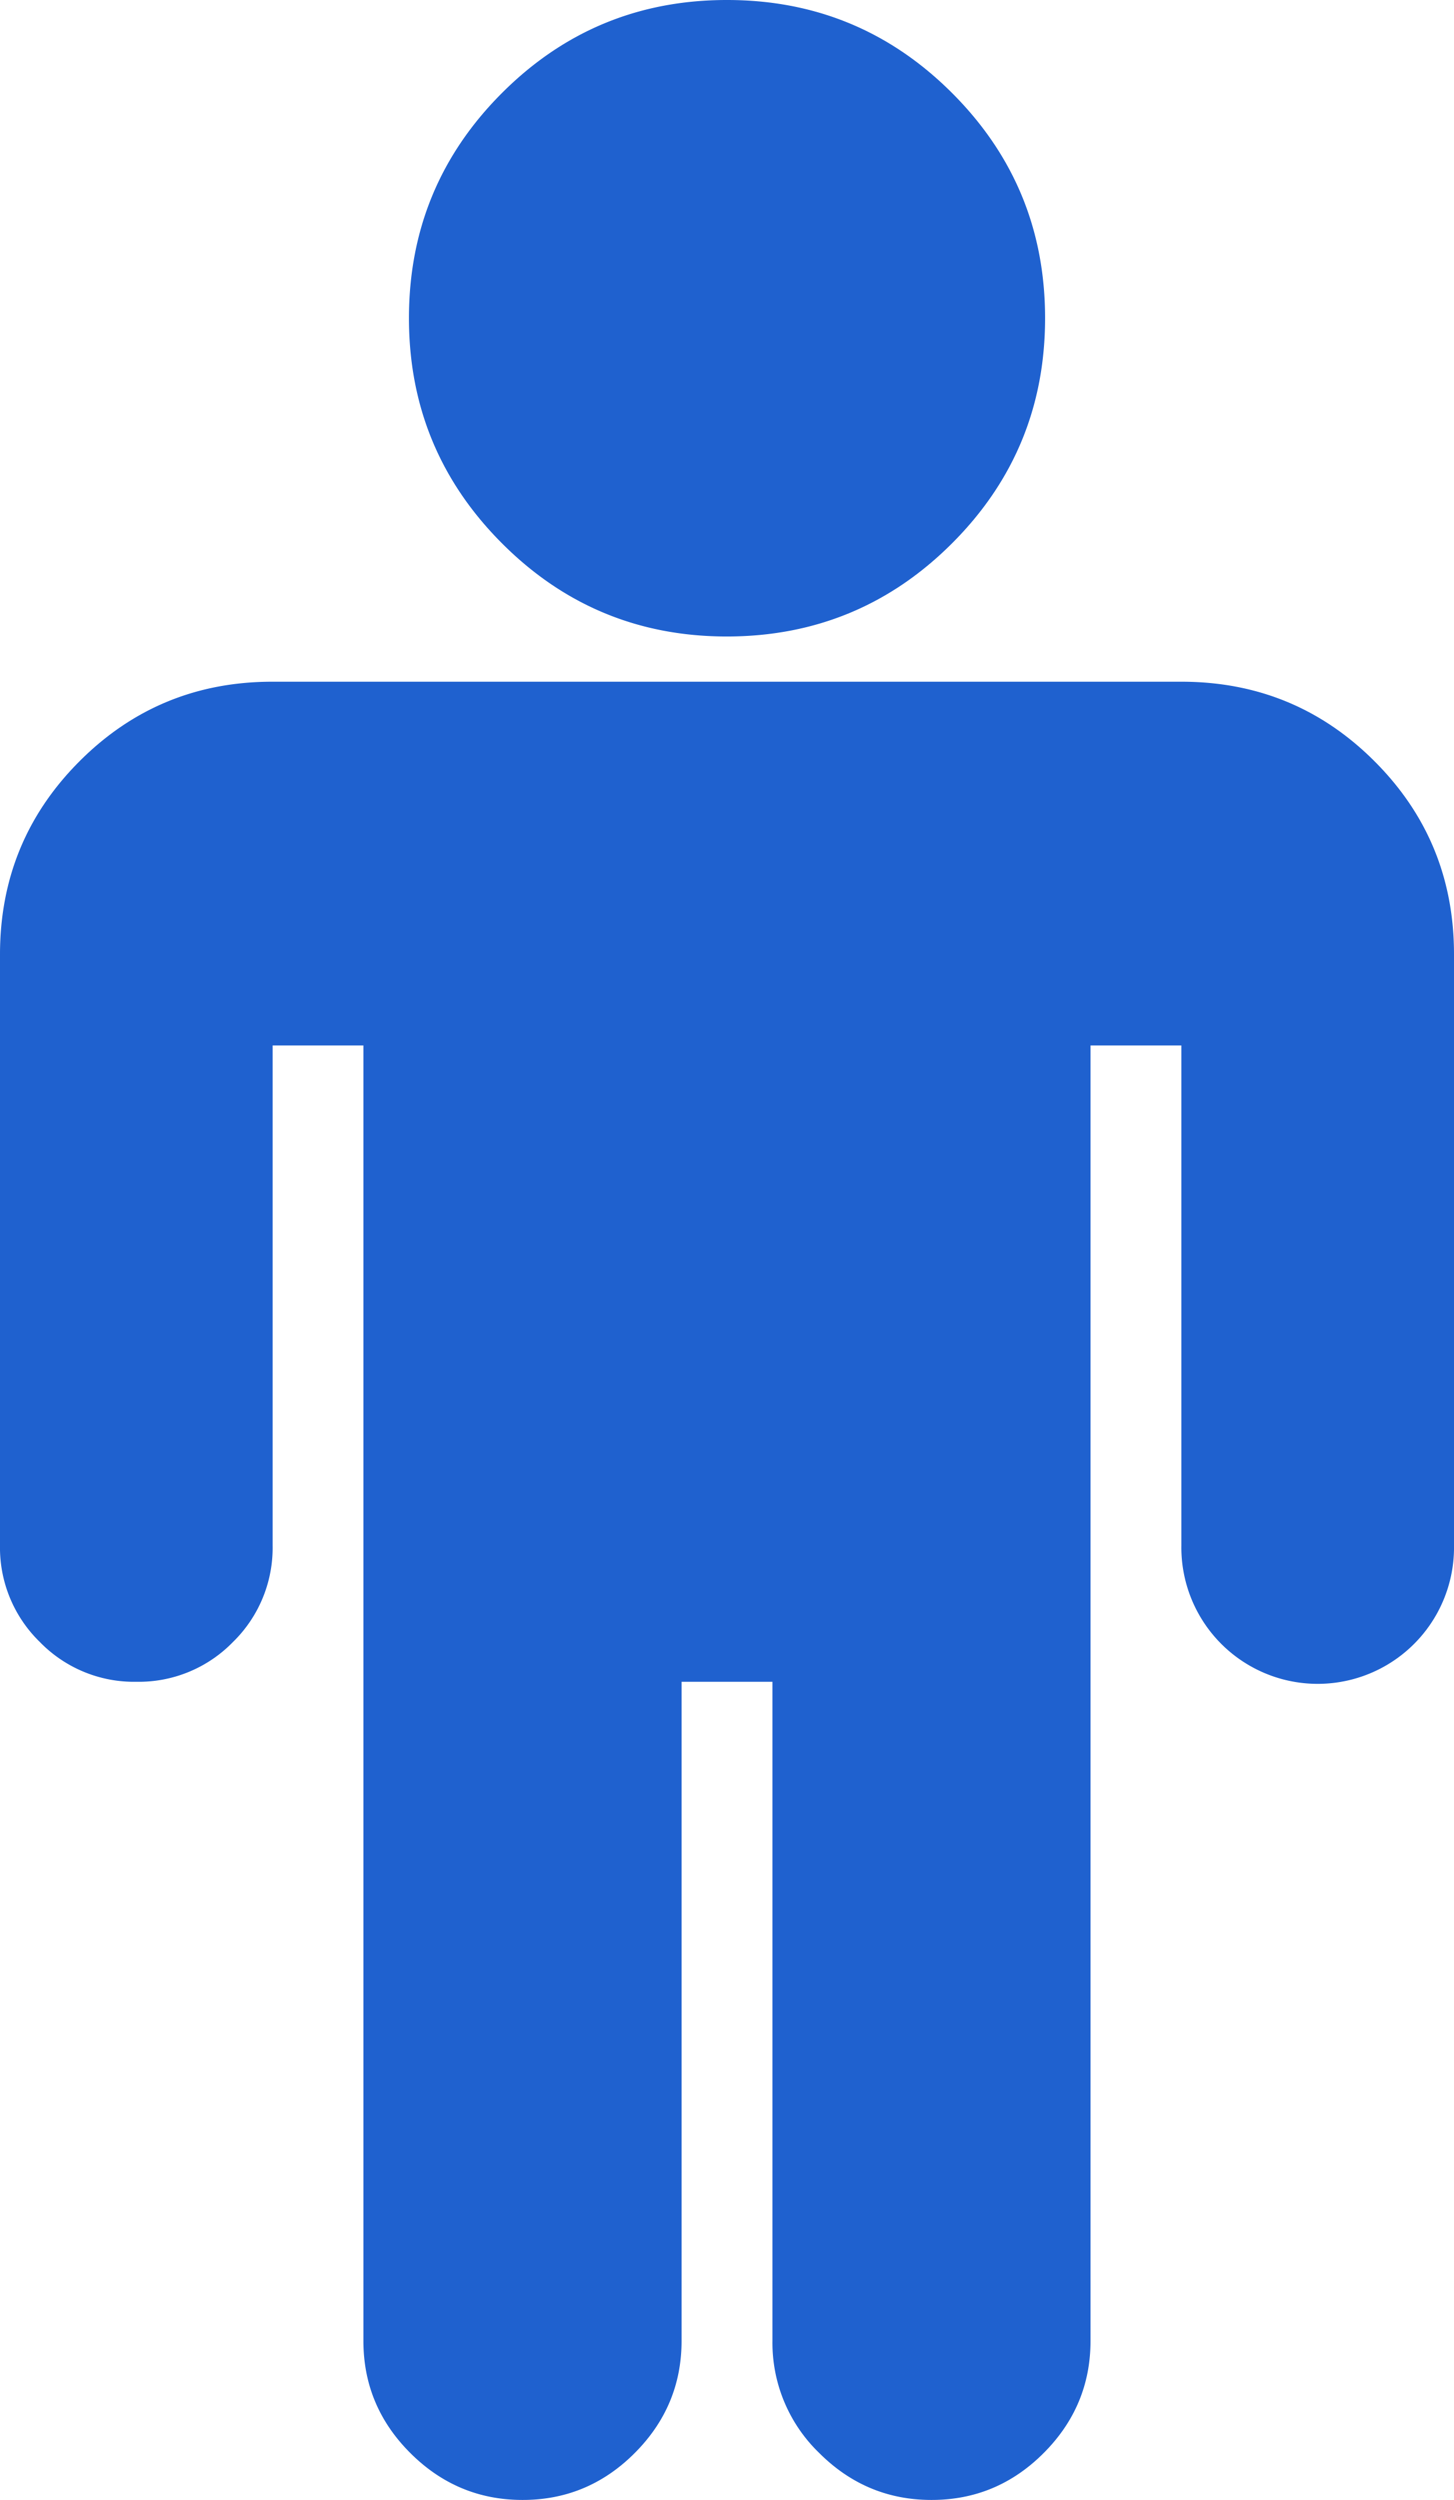 <svg id="图层_1" data-name="图层 1" xmlns="http://www.w3.org/2000/svg" viewBox="0 0 468.11 804.57"><title>male</title><path fill="#1f61cf" d="M483.11,327.2V517.37a43.89,43.89,0,1,1-87.77,0V356.46H366.09V773.37q0,21-15.09,36.11t-36.11,15.09q-21,0-36.12-15.09a49.23,49.23,0,0,1-15.08-36.11V561.26H234.43V773.37q0,21-15.09,36.11t-36.11,15.09q-21,0-36.12-15.09T132,773.37V356.46H102.77V517.37A42.36,42.36,0,0,1,90,548.46a42.32,42.32,0,0,1-31.08,12.8,42.32,42.32,0,0,1-31.09-12.8A42.36,42.36,0,0,1,15,517.37V327.2Q15,290.63,40.6,265t62.17-25.6H395.34q36.57,0,62.18,25.6t25.59,62.17ZM351.46,122.4q0,42.51-29.94,72.45t-72.46,30q-42.52,0-72.46-30T146.66,122.4q0-42.51,29.94-72.46T249.06,20q42.51,0,72.46,29.94t29.94,72.46Zm0,0" transform="translate(-15 -20)"/></svg>